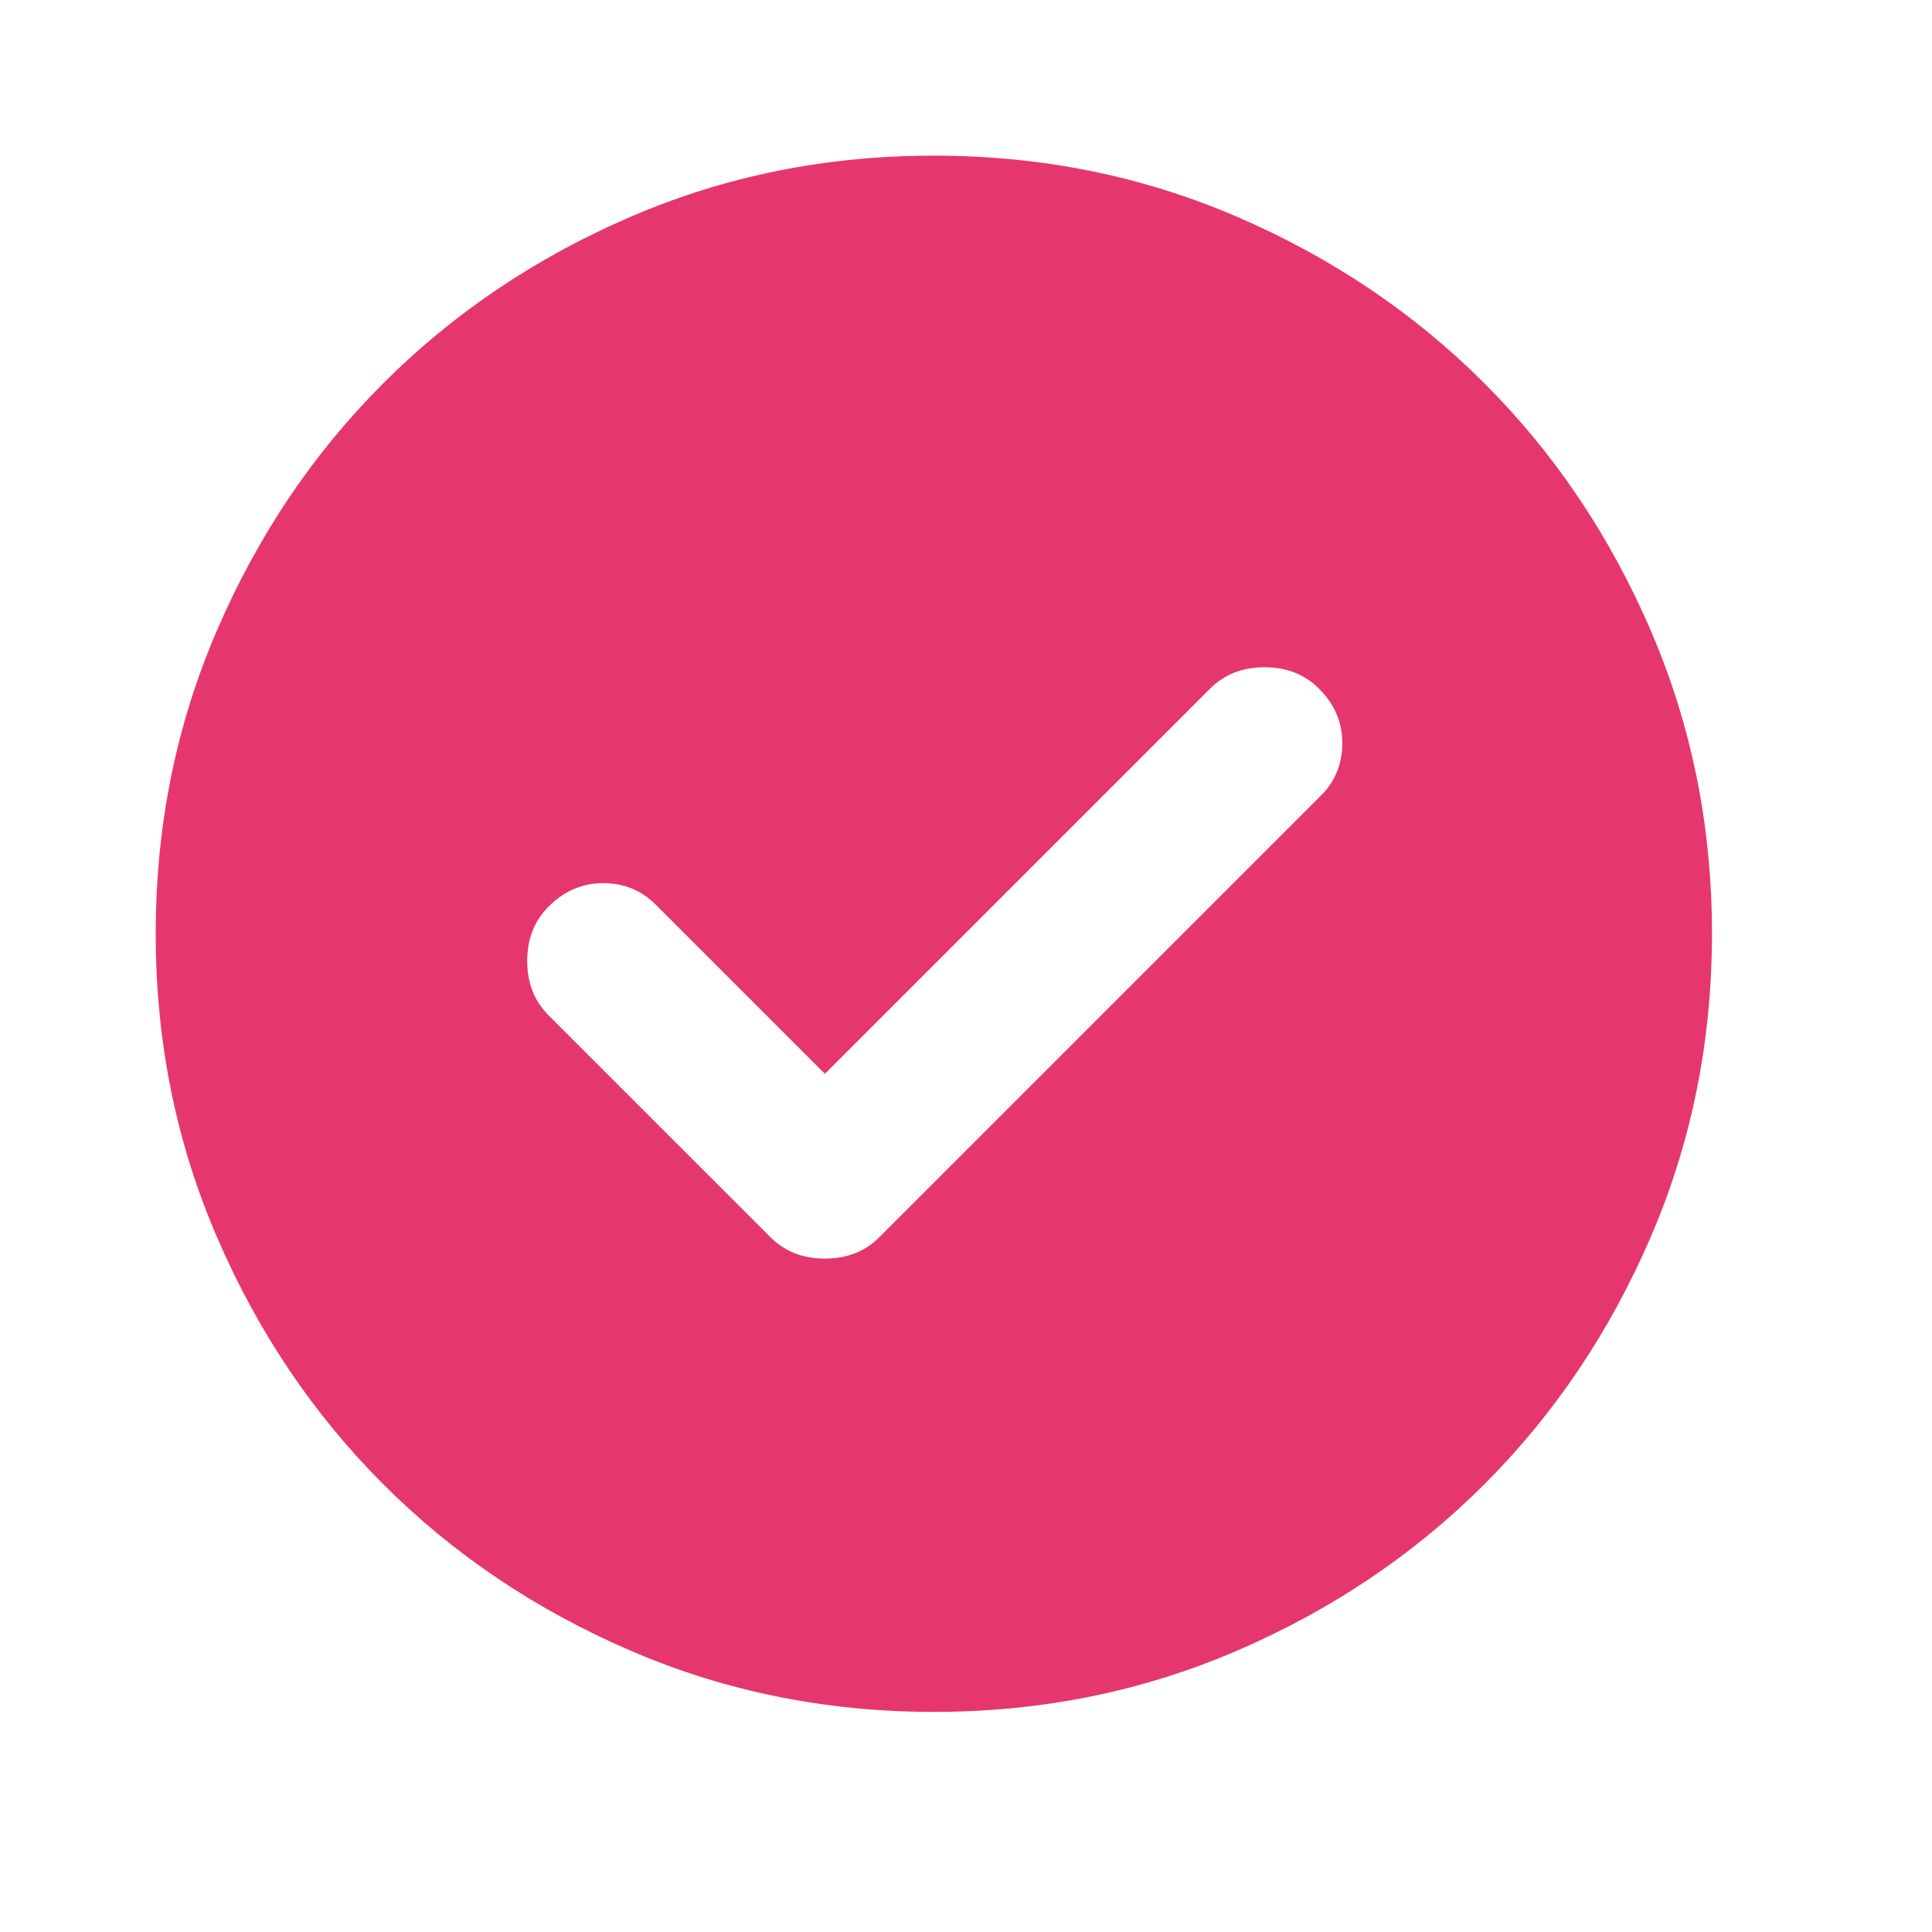 <svg width="27" height="27" viewBox="0 0 27 27" fill="none" xmlns="http://www.w3.org/2000/svg">
<path d="M11.528 15.007L9.163 12.642C8.963 12.442 8.719 12.342 8.429 12.342C8.139 12.342 7.885 12.451 7.667 12.669C7.468 12.868 7.368 13.122 7.368 13.43C7.368 13.738 7.468 13.992 7.667 14.191L10.767 17.29C10.966 17.49 11.22 17.589 11.528 17.589C11.836 17.589 12.09 17.49 12.289 17.29L18.46 11.119C18.66 10.92 18.759 10.675 18.759 10.385C18.759 10.095 18.651 9.841 18.433 9.624C18.234 9.424 17.98 9.325 17.672 9.325C17.364 9.325 17.11 9.424 16.911 9.624L11.528 15.007ZM13.05 23.924C11.546 23.924 10.132 23.638 8.809 23.067C7.486 22.496 6.335 21.722 5.357 20.743C4.378 19.764 3.603 18.613 3.033 17.29C2.461 15.967 2.176 14.554 2.176 13.049C2.176 11.545 2.461 10.131 3.033 8.808C3.603 7.485 4.378 6.334 5.357 5.356C6.335 4.377 7.486 3.602 8.809 3.031C10.132 2.46 11.546 2.175 13.05 2.175C14.555 2.175 15.968 2.46 17.291 3.031C18.614 3.602 19.765 4.377 20.744 5.356C21.723 6.334 22.497 7.485 23.068 8.808C23.639 10.131 23.925 11.545 23.925 13.049C23.925 14.554 23.639 15.967 23.068 17.29C22.497 18.613 21.723 19.764 20.744 20.743C19.765 21.722 18.614 22.496 17.291 23.067C15.968 23.638 14.555 23.924 13.05 23.924Z" fill="#E6366E"/>
</svg>
